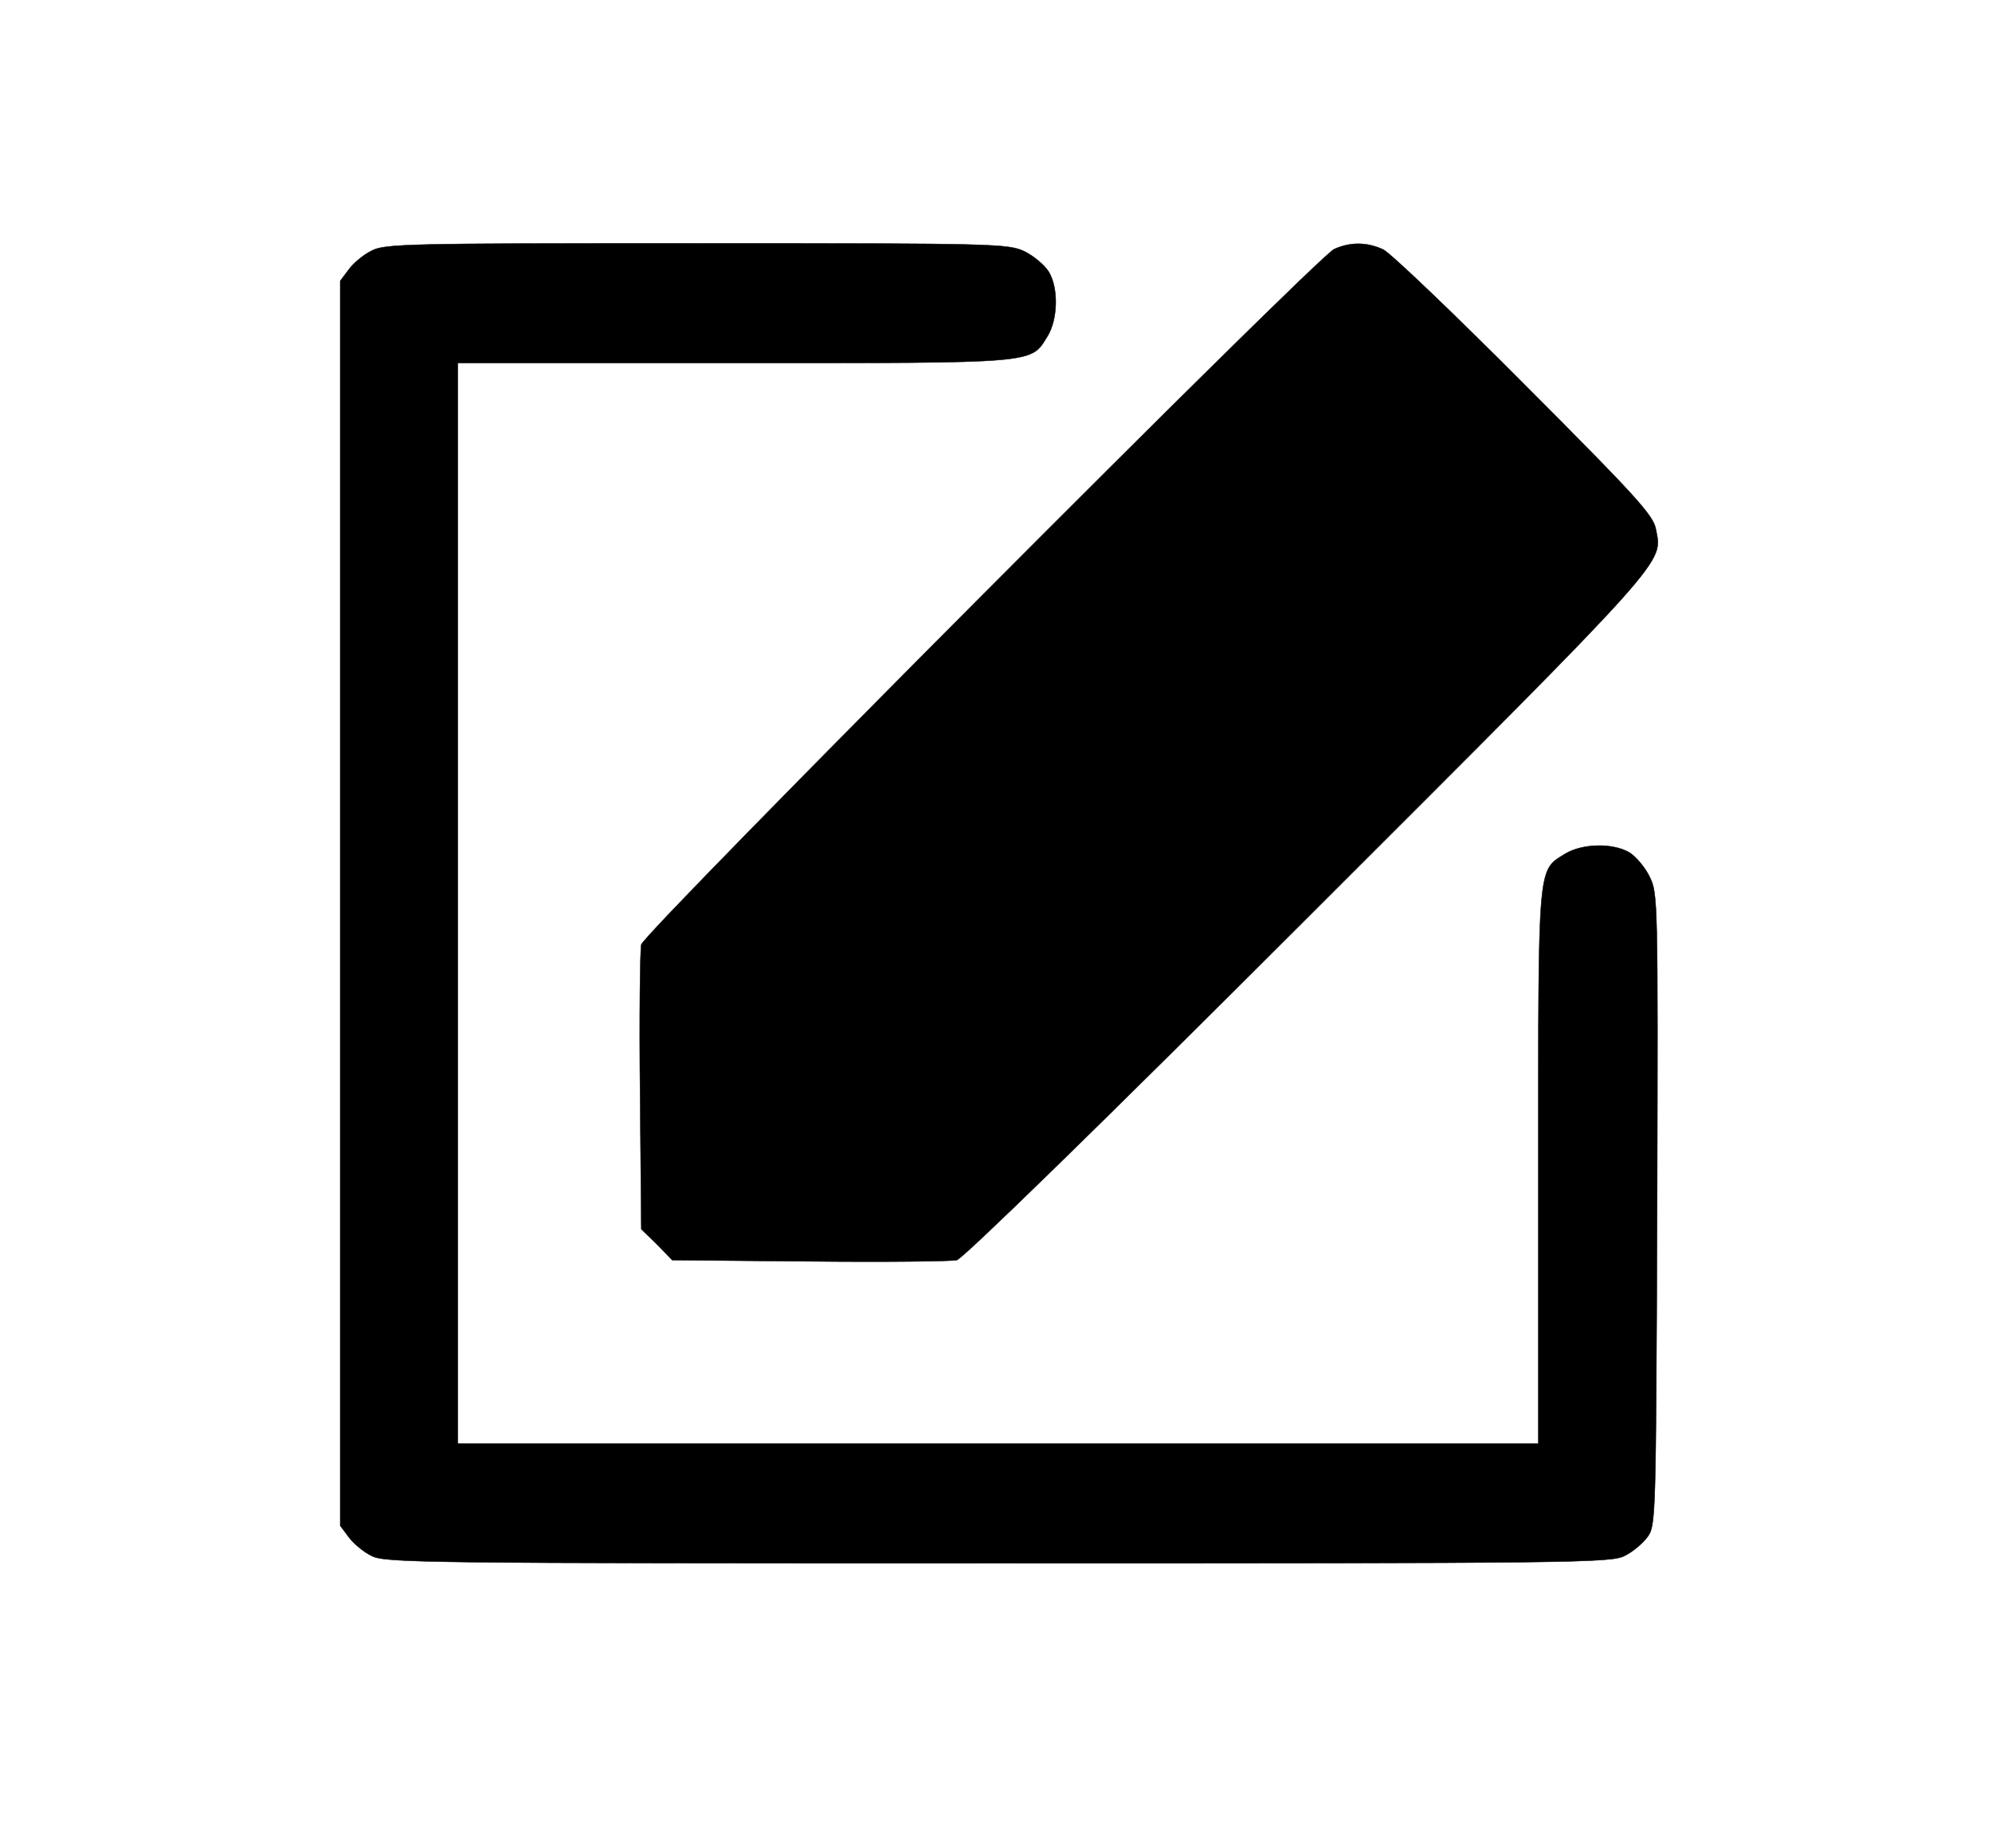 <?xml version="1.0" standalone="no"?>
<!DOCTYPE svg PUBLIC "-//W3C//DTD SVG 20010904//EN"
 "http://www.w3.org/TR/2001/REC-SVG-20010904/DTD/svg10.dtd">
<svg version="1.0" xmlns="http://www.w3.org/2000/svg"
 width="483pt" height="448pt" viewBox="0 0 483 448"
 preserveAspectRatio="xMidYMid meet">

<g transform="translate(0,448) scale(0.1,-0.1)"
fill="current" stroke="current">
<path d="M901 3872 c-19 -9 -44 -30 -55 -45 l-21 -28 0 -1509 0 -1509 21 -28
c11 -15 36 -36 55 -45 32 -17 125 -18 1519 -18 1394 0 1487 1 1519 18 19 9 44
30 55 45 21 28 21 38 24 794 2 748 2 767 -18 807 -11 23 -33 49 -49 59 -40 24
-115 22 -156 -3 -67 -42 -65 -16 -65 -759 l0 -671 -1310 0 -1310 0 0 1310 0
1310 671 0 c743 0 717 -2 759 65 25 41 27 116 3 156 -10 16 -36 38 -58 49 -40
19 -64 20 -796 20 -698 0 -757 -1 -788 -18z"/>
<path d="M3235 3876 c-43 -20 -1672 -1655 -1680 -1686 -3 -14 -5 -175 -3 -357
l3 -333 38 -37 37 -38 333 -3 c182 -2 343 0 357 3 15 4 342 322 853 833 884
883 858 855 842 939 -6 33 -45 77 -318 350 -171 172 -325 319 -343 328 -39 18
-79 19 -119 1z"/>
</g>
</svg>
